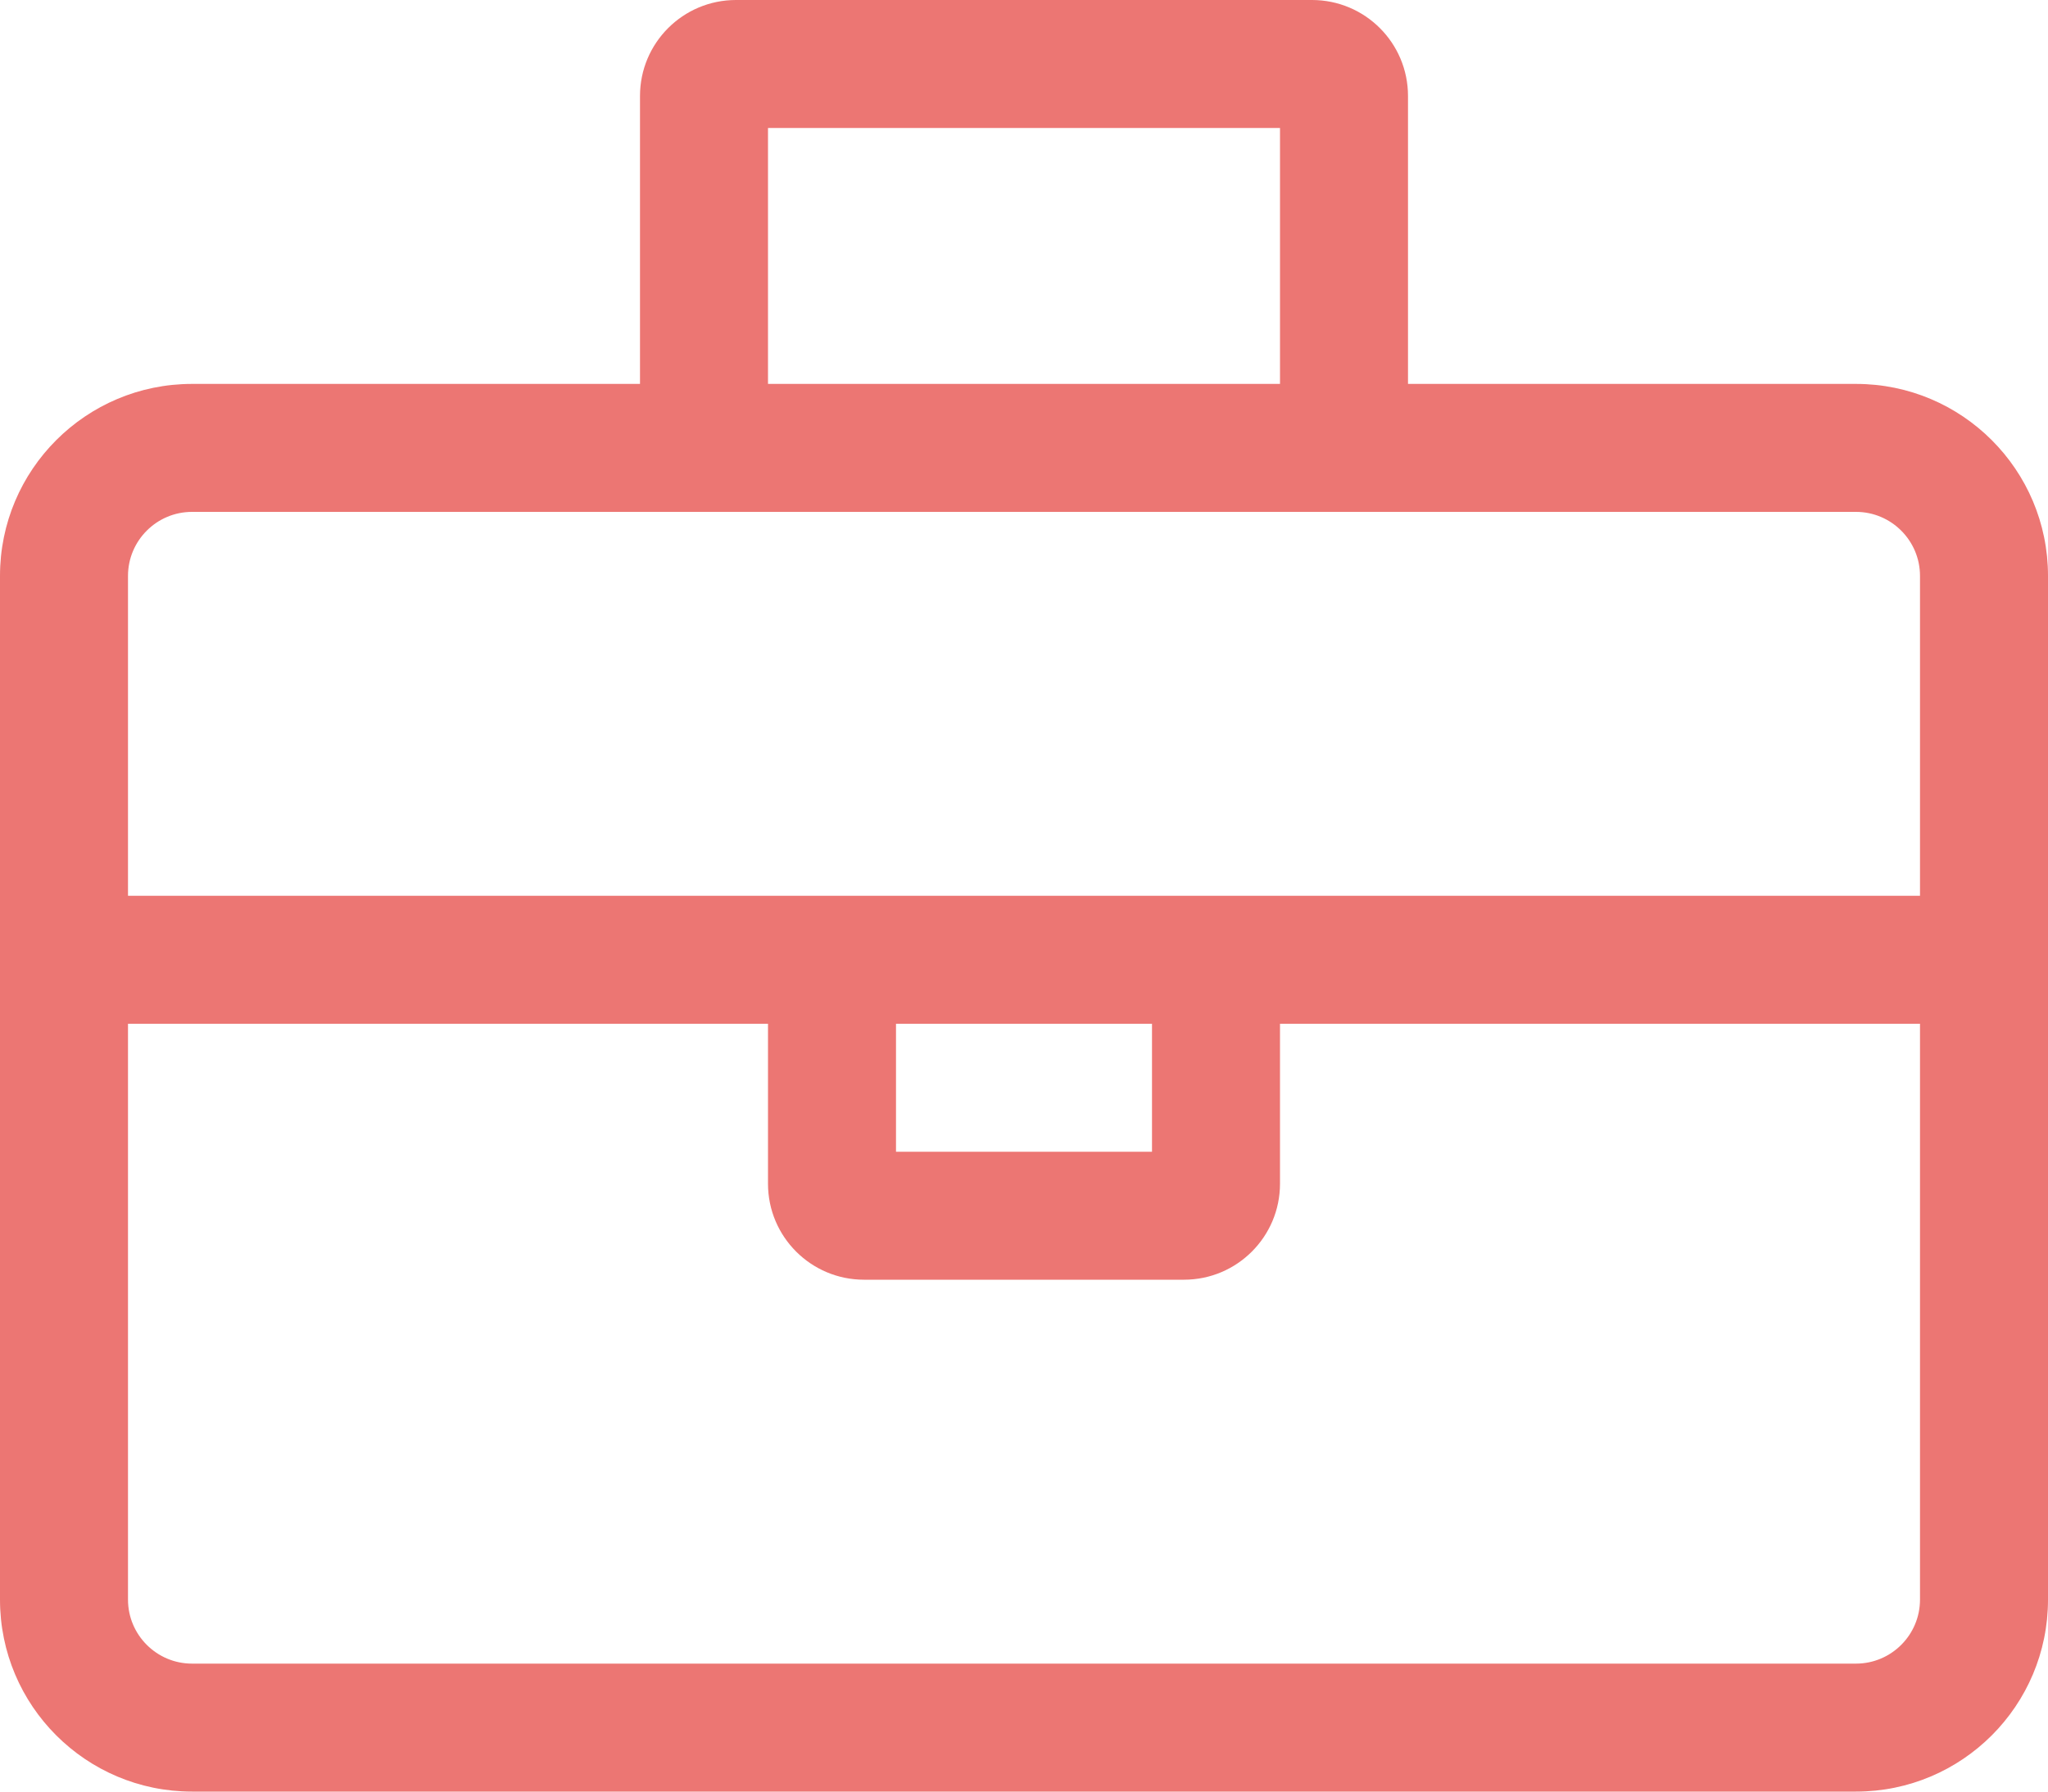 <?xml version="1.0" encoding="UTF-8"?>
<svg width="512px" height="448px" viewBox="0 0 512 448" version="1.1" xmlns="http://www.w3.org/2000/svg" xmlns:xlink="http://www.w3.org/1999/xlink">
    <!-- Generator: Sketch 51.3 (57544) - http://www.bohemiancoding.com/sketch -->
    <title>briefcase-light</title>
    <desc>Created with Sketch.</desc>
    <defs></defs>
    <g id="Page-1" stroke="none" stroke-width="1" fill="none" fill-rule="evenodd">
        <g id="briefcase-light" fill="#EC7673" fill-rule="nonzero">
            <path d="M464,96 L352,96 L352,24 C352,10.74 341.26,0 328,0 L184,0 C170.74,0 160,10.74 160,24 L160,96 L48,96 C21.49,96 0,117.49 0,144 L0,400 C0,426.51 21.49,448 48,448 L464,448 C490.51,448 512,426.51 512,400 L512,144 C512,117.49 490.51,96 464,96 Z M192,32 L320,32 L320,96 L192,96 L192,32 Z M480,400 C480,408.82 472.82,416 464,416 L48,416 C39.18,416 32,408.82 32,400 L32,256 L192,256 L192,296 C192,309.25 202.75,320 216,320 L296,320 C309.25,320 320,309.25 320,296 L320,256 L480,256 L480,400 Z M224,288 L224,256 L288,256 L288,288 L224,288 Z M480,224 L32,224 L32,144 C32,135.18 39.18,128 48,128 L464,128 C472.82,128 480,135.18 480,144 L480,224 Z" id="Shape"></path>
        </g>
    </g>
</svg>